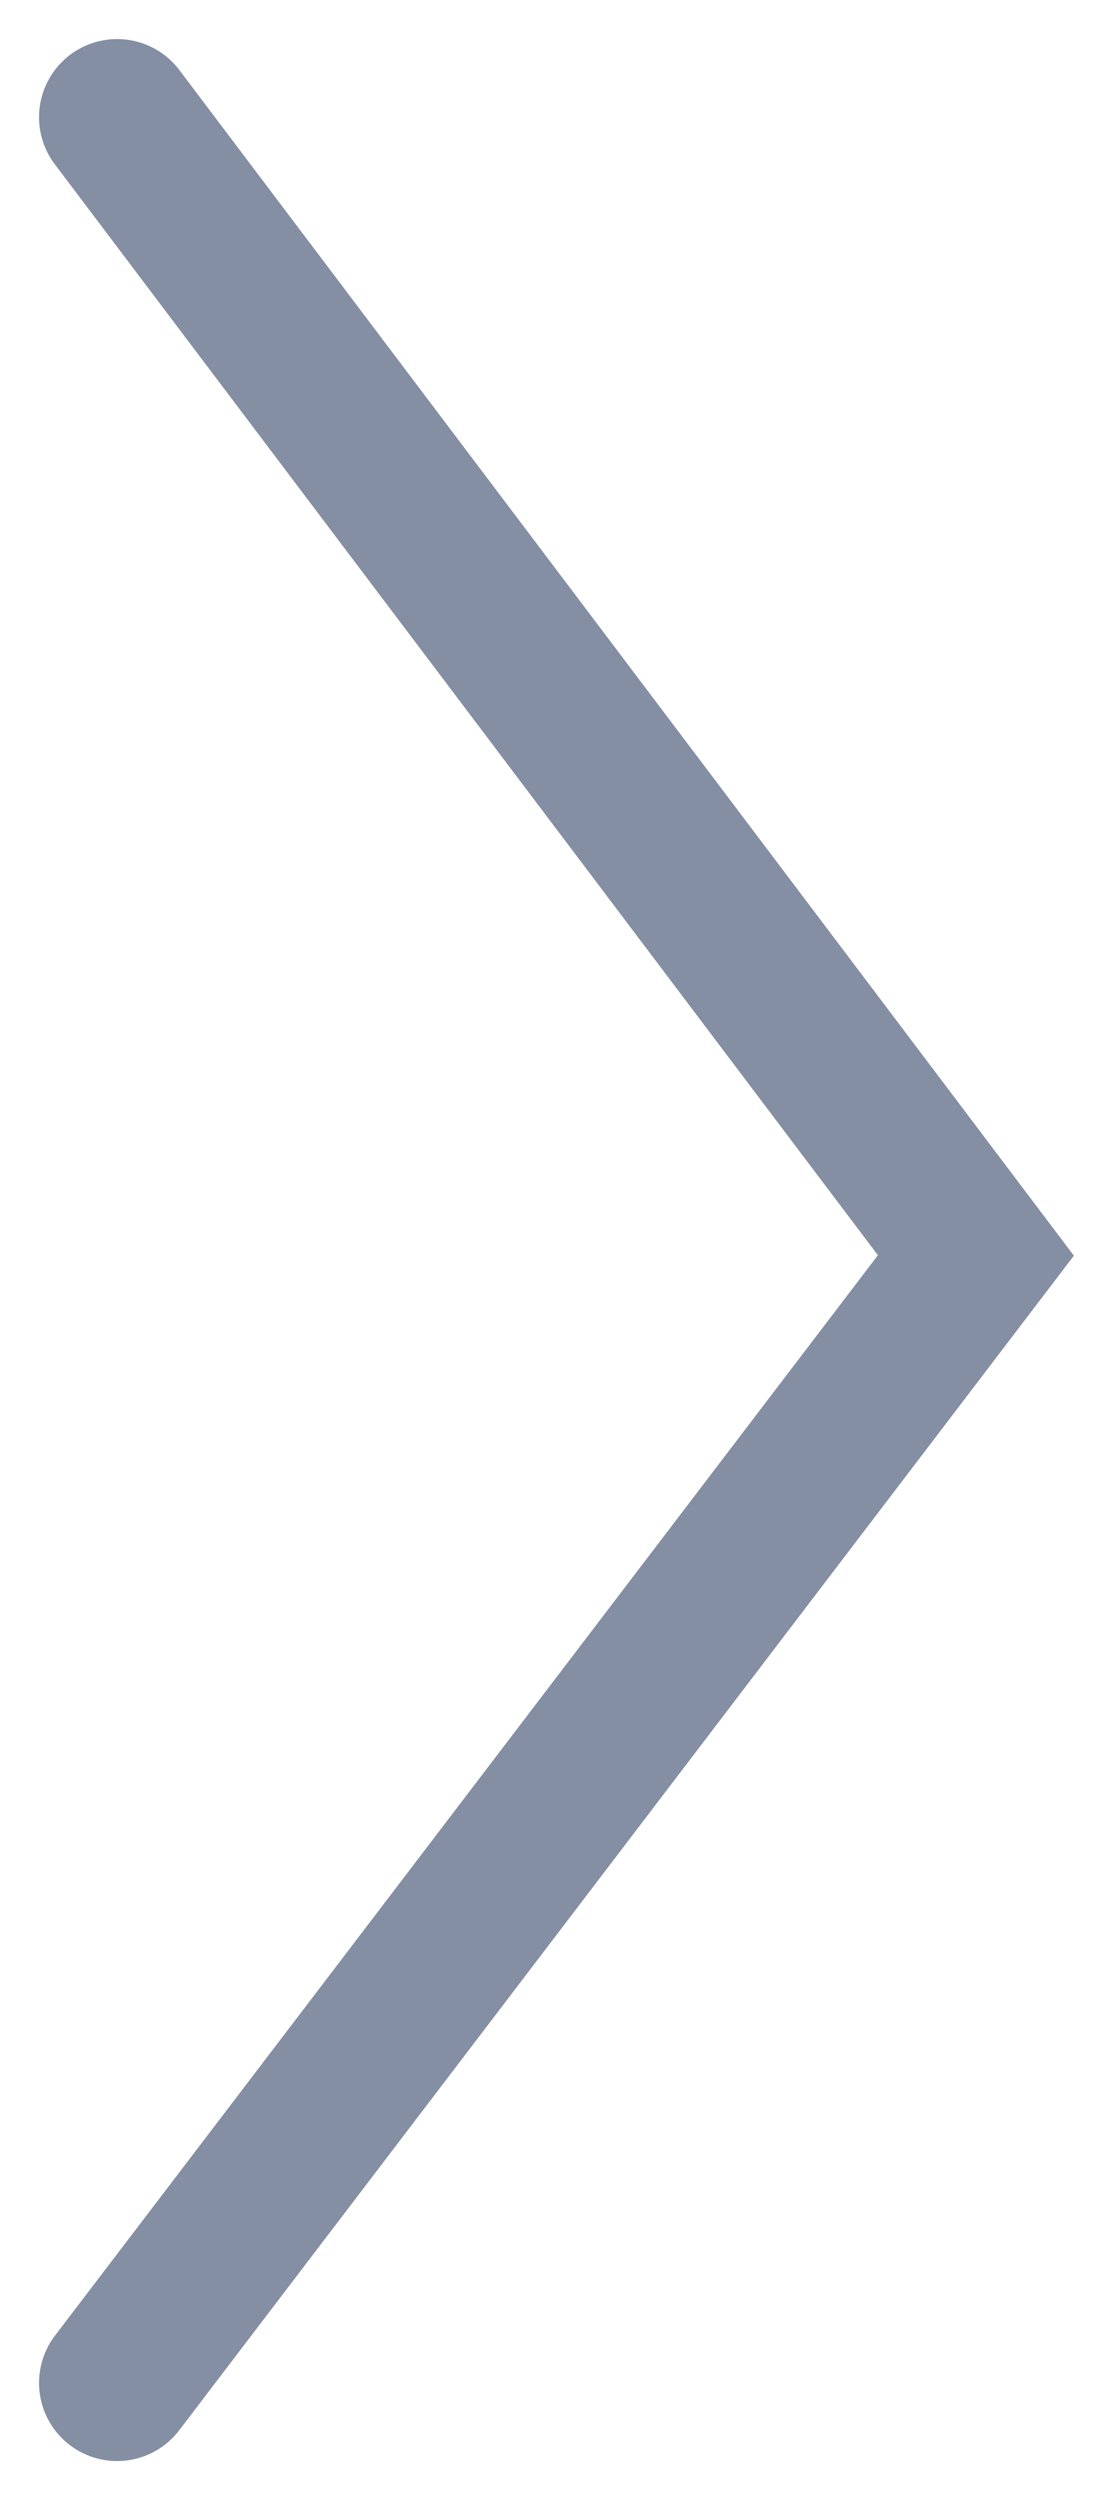 <svg xmlns="http://www.w3.org/2000/svg" width="14" height="32" viewBox="0 0 14 32">
  <defs>
    <style>
      .cls-1, .cls-2 {
        fill: none;
      }

      .cls-2 {
        stroke: #858fa3;
        stroke-linecap: round;
        stroke-width: 2px;
      }
    </style>
  </defs>
  <g id="btn_right" transform="translate(-382 277.5)">
    <rect id="사각형_381" data-name="사각형 381" class="cls-1" width="14" height="32" transform="translate(382 -277.5)"/>
    <path id="패스_5" data-name="패스 5" class="cls-2" d="M11113.568,7403.295l11,14.569-11,14.431" transform="translate(-10730.068 -7679.295)"/>
  </g>
</svg>
